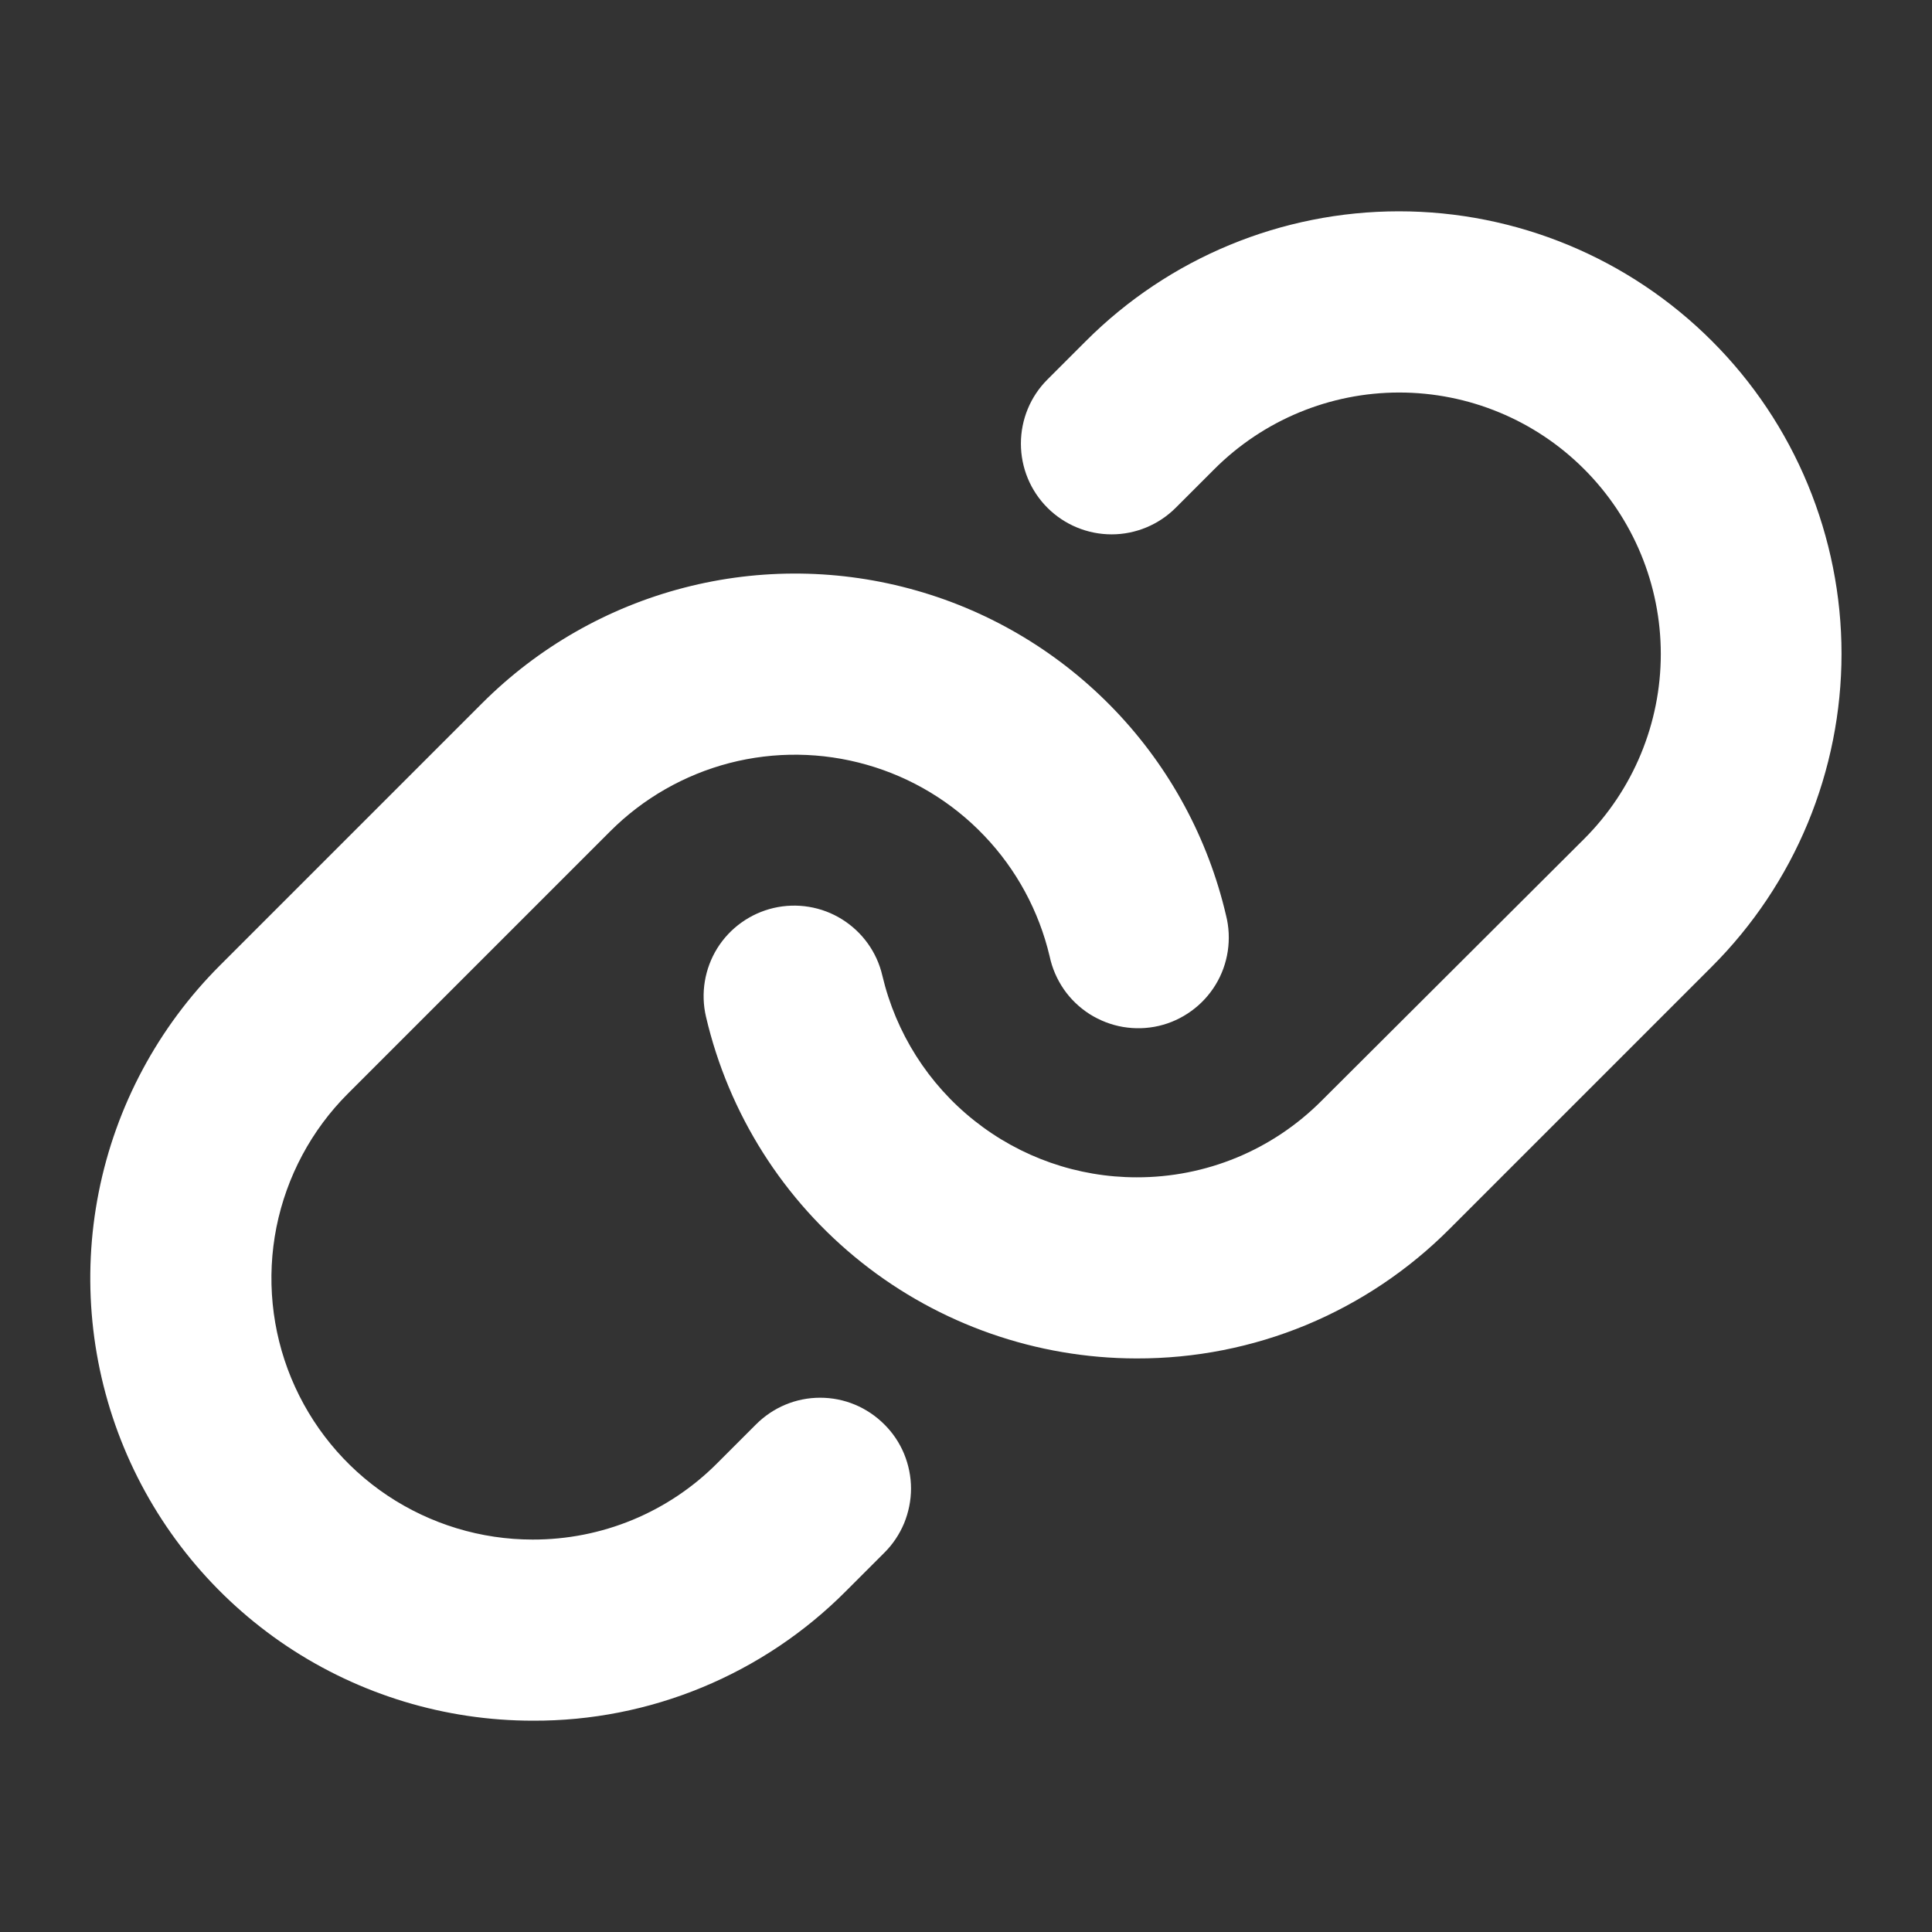 <svg width="24" height="24" viewBox="0 0 24 24" fill="none" xmlns="http://www.w3.org/2000/svg">
<rect x="0" y="0" width="24" height="24" fill="#333333" stroke="none"/>
<path d="M10.986 17.695C11.091 17.799 11.174 17.923 11.231 18.06C11.287 18.197 11.317 18.343 11.317 18.491C11.317 18.639 11.287 18.786 11.231 18.923C11.174 19.059 11.091 19.184 10.986 19.288L10.506 19.768C9.996 20.28 9.39 20.685 8.723 20.961C8.056 21.237 7.341 21.378 6.619 21.375C5.532 21.375 4.469 21.053 3.565 20.45C2.661 19.846 1.956 18.987 1.54 17.983C1.124 16.978 1.015 15.873 1.227 14.807C1.439 13.741 1.963 12.761 2.732 11.993L5.99 8.735C6.683 8.042 7.548 7.547 8.497 7.301C9.445 7.055 10.442 7.067 11.385 7.336C12.327 7.604 13.18 8.12 13.857 8.83C14.533 9.539 15.007 10.416 15.23 11.37C15.267 11.515 15.274 11.666 15.252 11.814C15.23 11.962 15.179 12.104 15.101 12.232C15.023 12.36 14.921 12.471 14.799 12.559C14.678 12.647 14.541 12.71 14.395 12.744C14.249 12.778 14.098 12.782 13.95 12.757C13.803 12.732 13.662 12.677 13.535 12.597C13.409 12.516 13.3 12.412 13.215 12.289C13.13 12.165 13.07 12.027 13.039 11.88C12.906 11.317 12.626 10.799 12.226 10.381C11.827 9.962 11.323 9.658 10.767 9.5C10.21 9.341 9.621 9.334 9.061 9.479C8.501 9.625 7.99 9.917 7.581 10.326L4.323 13.584C3.869 14.037 3.56 14.616 3.434 15.245C3.309 15.875 3.373 16.527 3.618 17.12C3.864 17.714 4.279 18.221 4.813 18.578C5.347 18.934 5.974 19.125 6.616 19.125C7.043 19.126 7.465 19.043 7.859 18.88C8.253 18.717 8.611 18.477 8.912 18.174L9.391 17.695C9.496 17.59 9.62 17.506 9.757 17.449C9.894 17.392 10.04 17.363 10.188 17.363C10.337 17.363 10.483 17.392 10.62 17.449C10.757 17.506 10.881 17.59 10.986 17.695ZM21.265 4.235C20.234 3.204 18.836 2.625 17.378 2.625C15.92 2.625 14.522 3.204 13.491 4.235L13.012 4.714C12.8 4.925 12.682 5.212 12.682 5.511C12.682 5.81 12.8 6.096 13.012 6.308C13.223 6.519 13.51 6.638 13.809 6.638C14.107 6.638 14.394 6.519 14.605 6.308L15.085 5.828C15.695 5.218 16.521 4.876 17.382 4.876C18.244 4.876 19.07 5.218 19.679 5.828C20.288 6.437 20.631 7.263 20.631 8.124C20.631 8.986 20.288 9.812 19.679 10.421L16.416 13.675C16.115 13.977 15.757 14.217 15.363 14.38C14.969 14.543 14.546 14.626 14.12 14.625C13.388 14.625 12.678 14.377 12.105 13.922C11.531 13.467 11.129 12.832 10.961 12.12C10.894 11.829 10.713 11.578 10.46 11.42C10.207 11.262 9.901 11.212 9.611 11.279C9.32 11.347 9.068 11.527 8.91 11.78C8.753 12.034 8.702 12.339 8.77 12.63C9.052 13.837 9.733 14.912 10.704 15.683C11.674 16.453 12.876 16.873 14.115 16.875H14.12C14.842 16.877 15.558 16.736 16.225 16.46C16.892 16.183 17.498 15.777 18.008 15.265L21.265 12.008C21.776 11.497 22.181 10.891 22.457 10.225C22.733 9.558 22.876 8.843 22.876 8.121C22.876 7.399 22.733 6.685 22.457 6.018C22.181 5.351 21.776 4.745 21.265 4.235Z" fill="white"/>
</svg>

